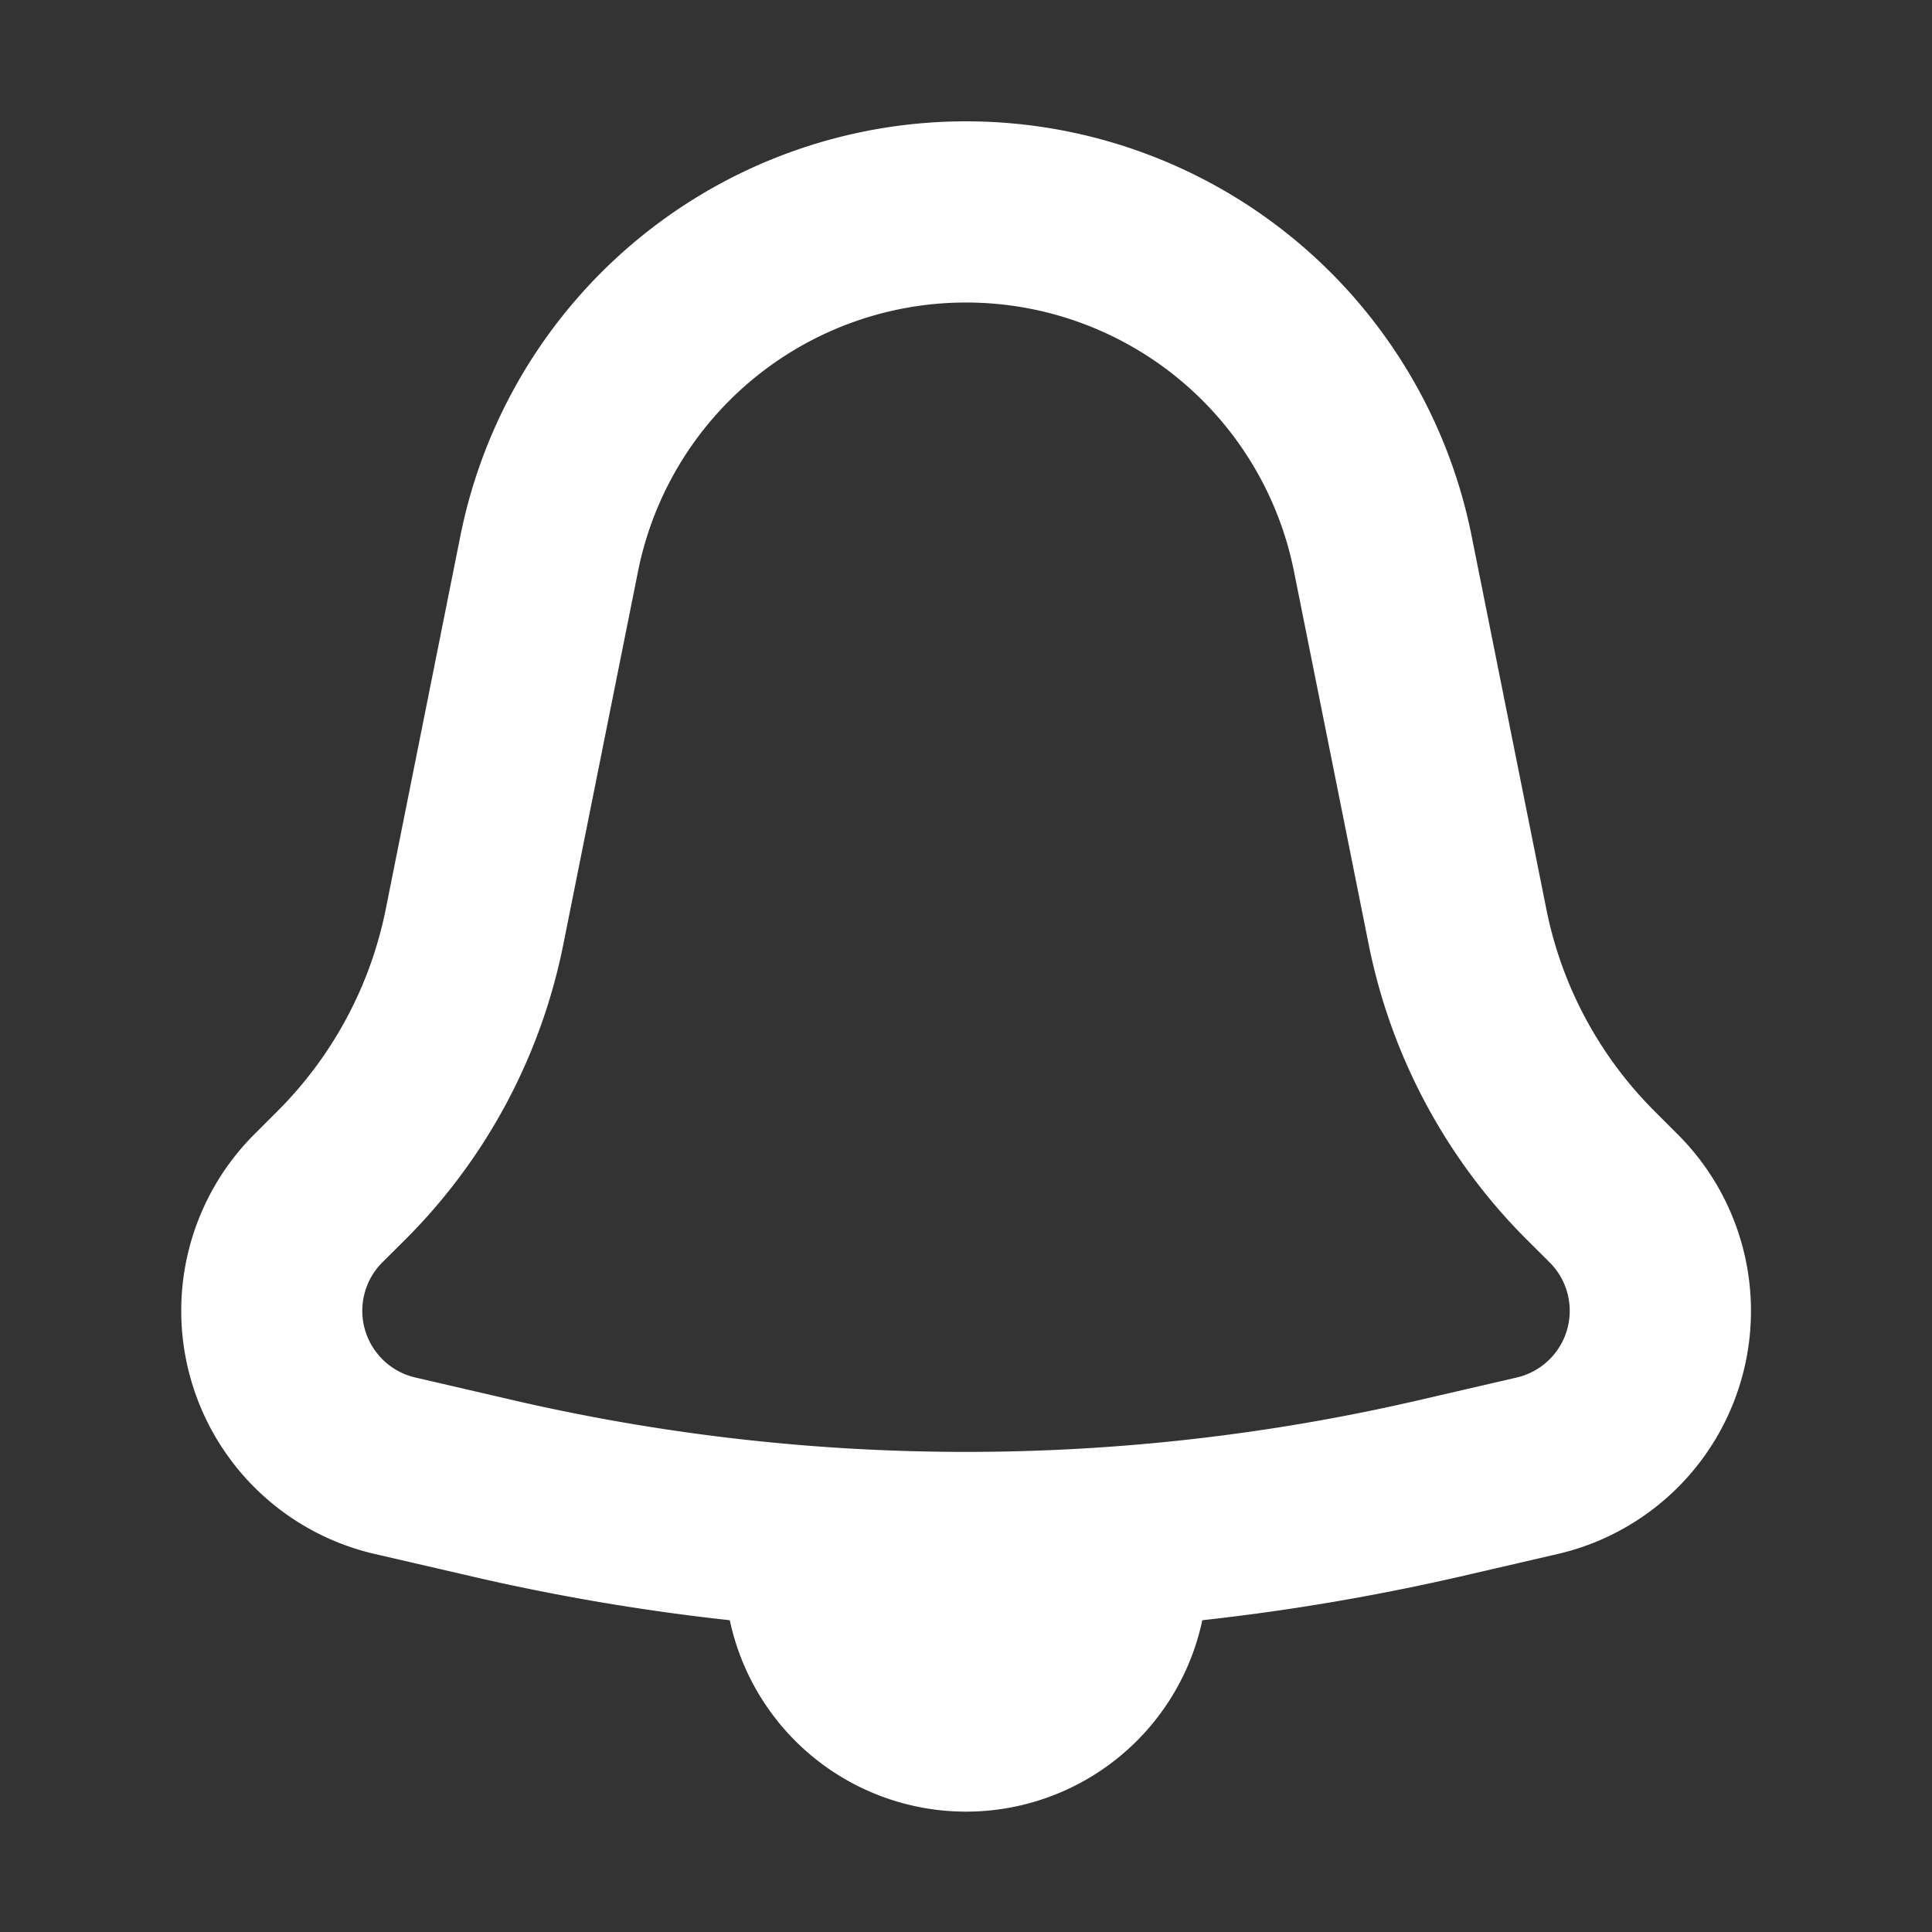 <svg xmlns="http://www.w3.org/2000/svg" width="40" height="40" viewBox="0 0 16 16"><rect x="0" y="0" width="16" height="16" fill="#333333" stroke="none"/><path fill="#000000" fill-rule="evenodd" d="m4.665 7.822l.62-3.096a2.77 2.77 0 0 1 5.43 0l.62 3.096a4.782 4.782 0 0 0 1.305 2.44l.194.193a.567.567 0 0 1-.273.953l-.821.19a16.63 16.63 0 0 1-7.48 0l-.82-.19a.567.567 0 0 1-.274-.953l.194-.193a4.774 4.774 0 0 0 1.305-2.44m-1.47-.294l.619-3.096a4.27 4.27 0 0 1 8.372 0l.62 3.096c.126.634.438 1.216.895 1.673l.194.194a2.066 2.066 0 0 1-.997 3.475l-.821.19c-.701.16-1.41.28-2.12.358a2 2 0 0 1-3.913 0a18.134 18.134 0 0 1-2.12-.359l-.822-.19a2.067 2.067 0 0 1-.997-3.474L2.3 9.2c.457-.457.769-1.04.895-1.673Z" clip-rule="evenodd" style="fill: rgb(255, 255, 255);"></path></svg>